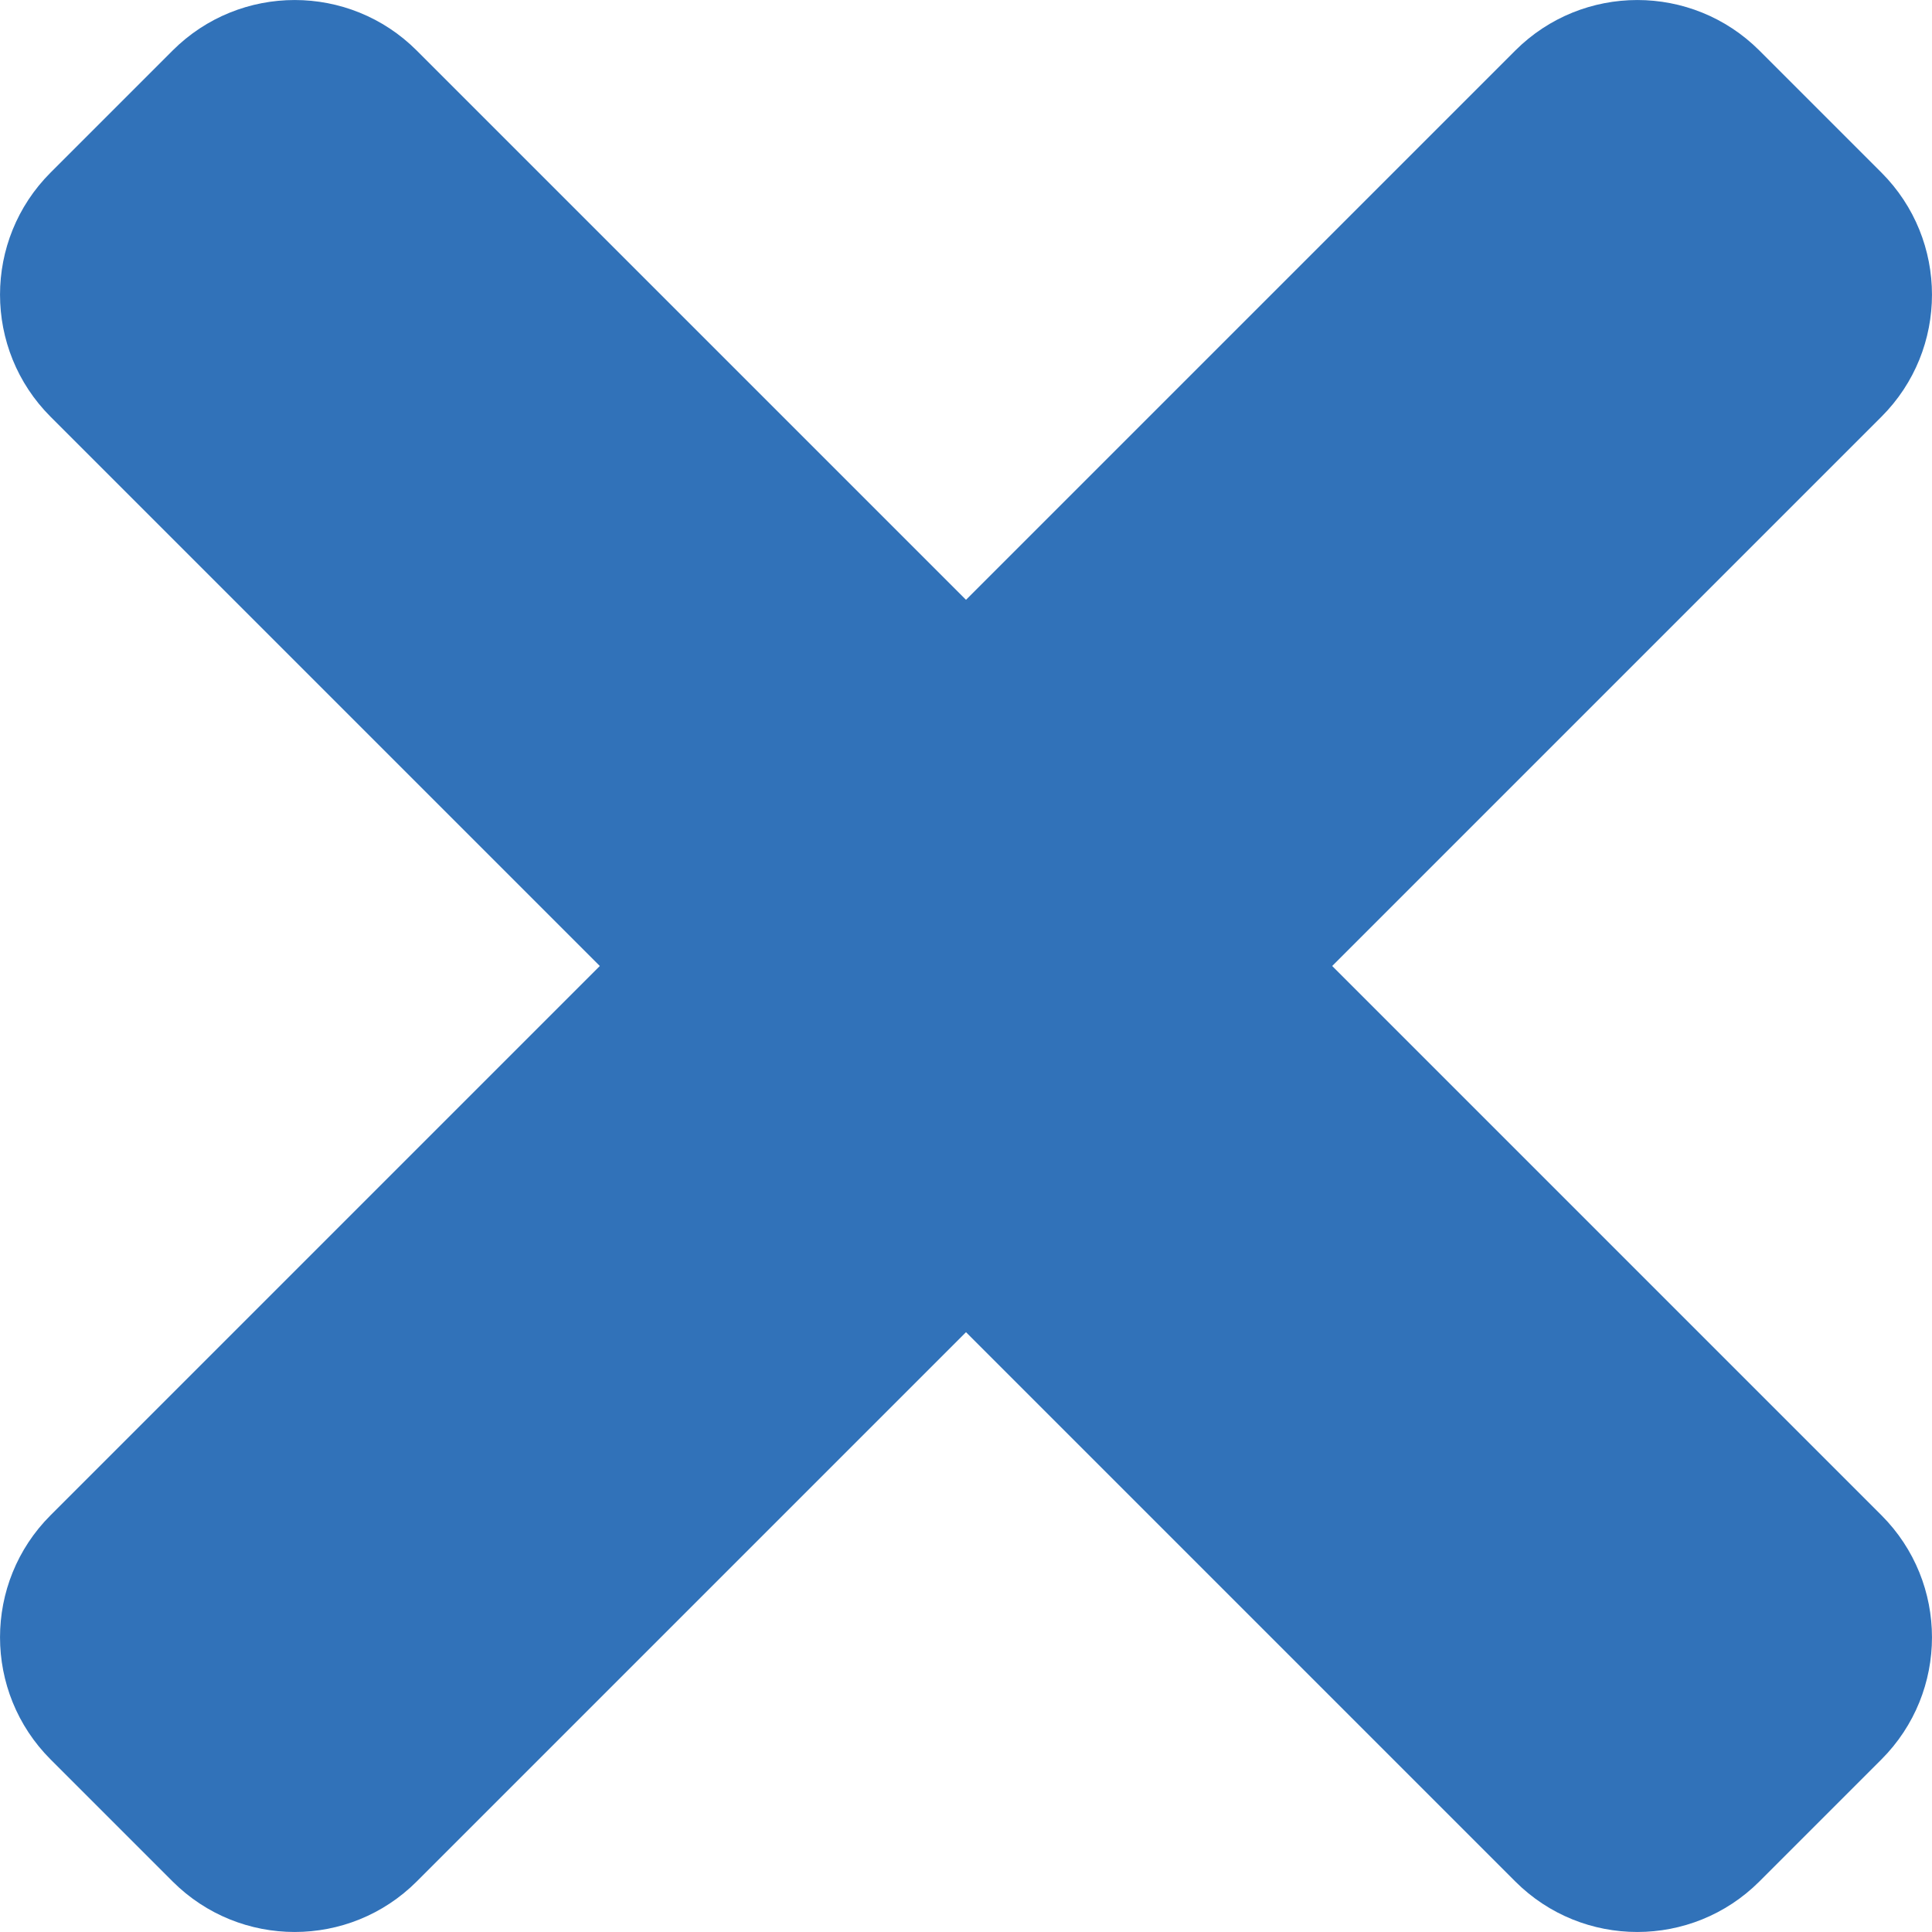 <svg width="24" height="24" viewBox="0 0 24 24" fill="none" xmlns="http://www.w3.org/2000/svg">
<path d="M16.549 12L23.372 5.177C24.209 4.34 24.209 2.982 23.372 2.144L21.856 0.628C21.018 -0.209 19.661 -0.209 18.823 0.628L12 7.451L5.177 0.628C4.34 -0.209 2.982 -0.209 2.144 0.628L0.628 2.144C-0.209 2.982 -0.209 4.339 0.628 5.177L7.451 12L0.628 18.823C-0.209 19.66 -0.209 21.018 0.628 21.856L2.144 23.372C2.982 24.209 4.34 24.209 5.177 23.372L12 16.549L18.823 23.372C19.66 24.209 21.018 24.209 21.856 23.372L23.372 21.856C24.209 21.018 24.209 19.661 23.372 18.823L16.549 12Z" fill="#3172B9"/>
</svg>
